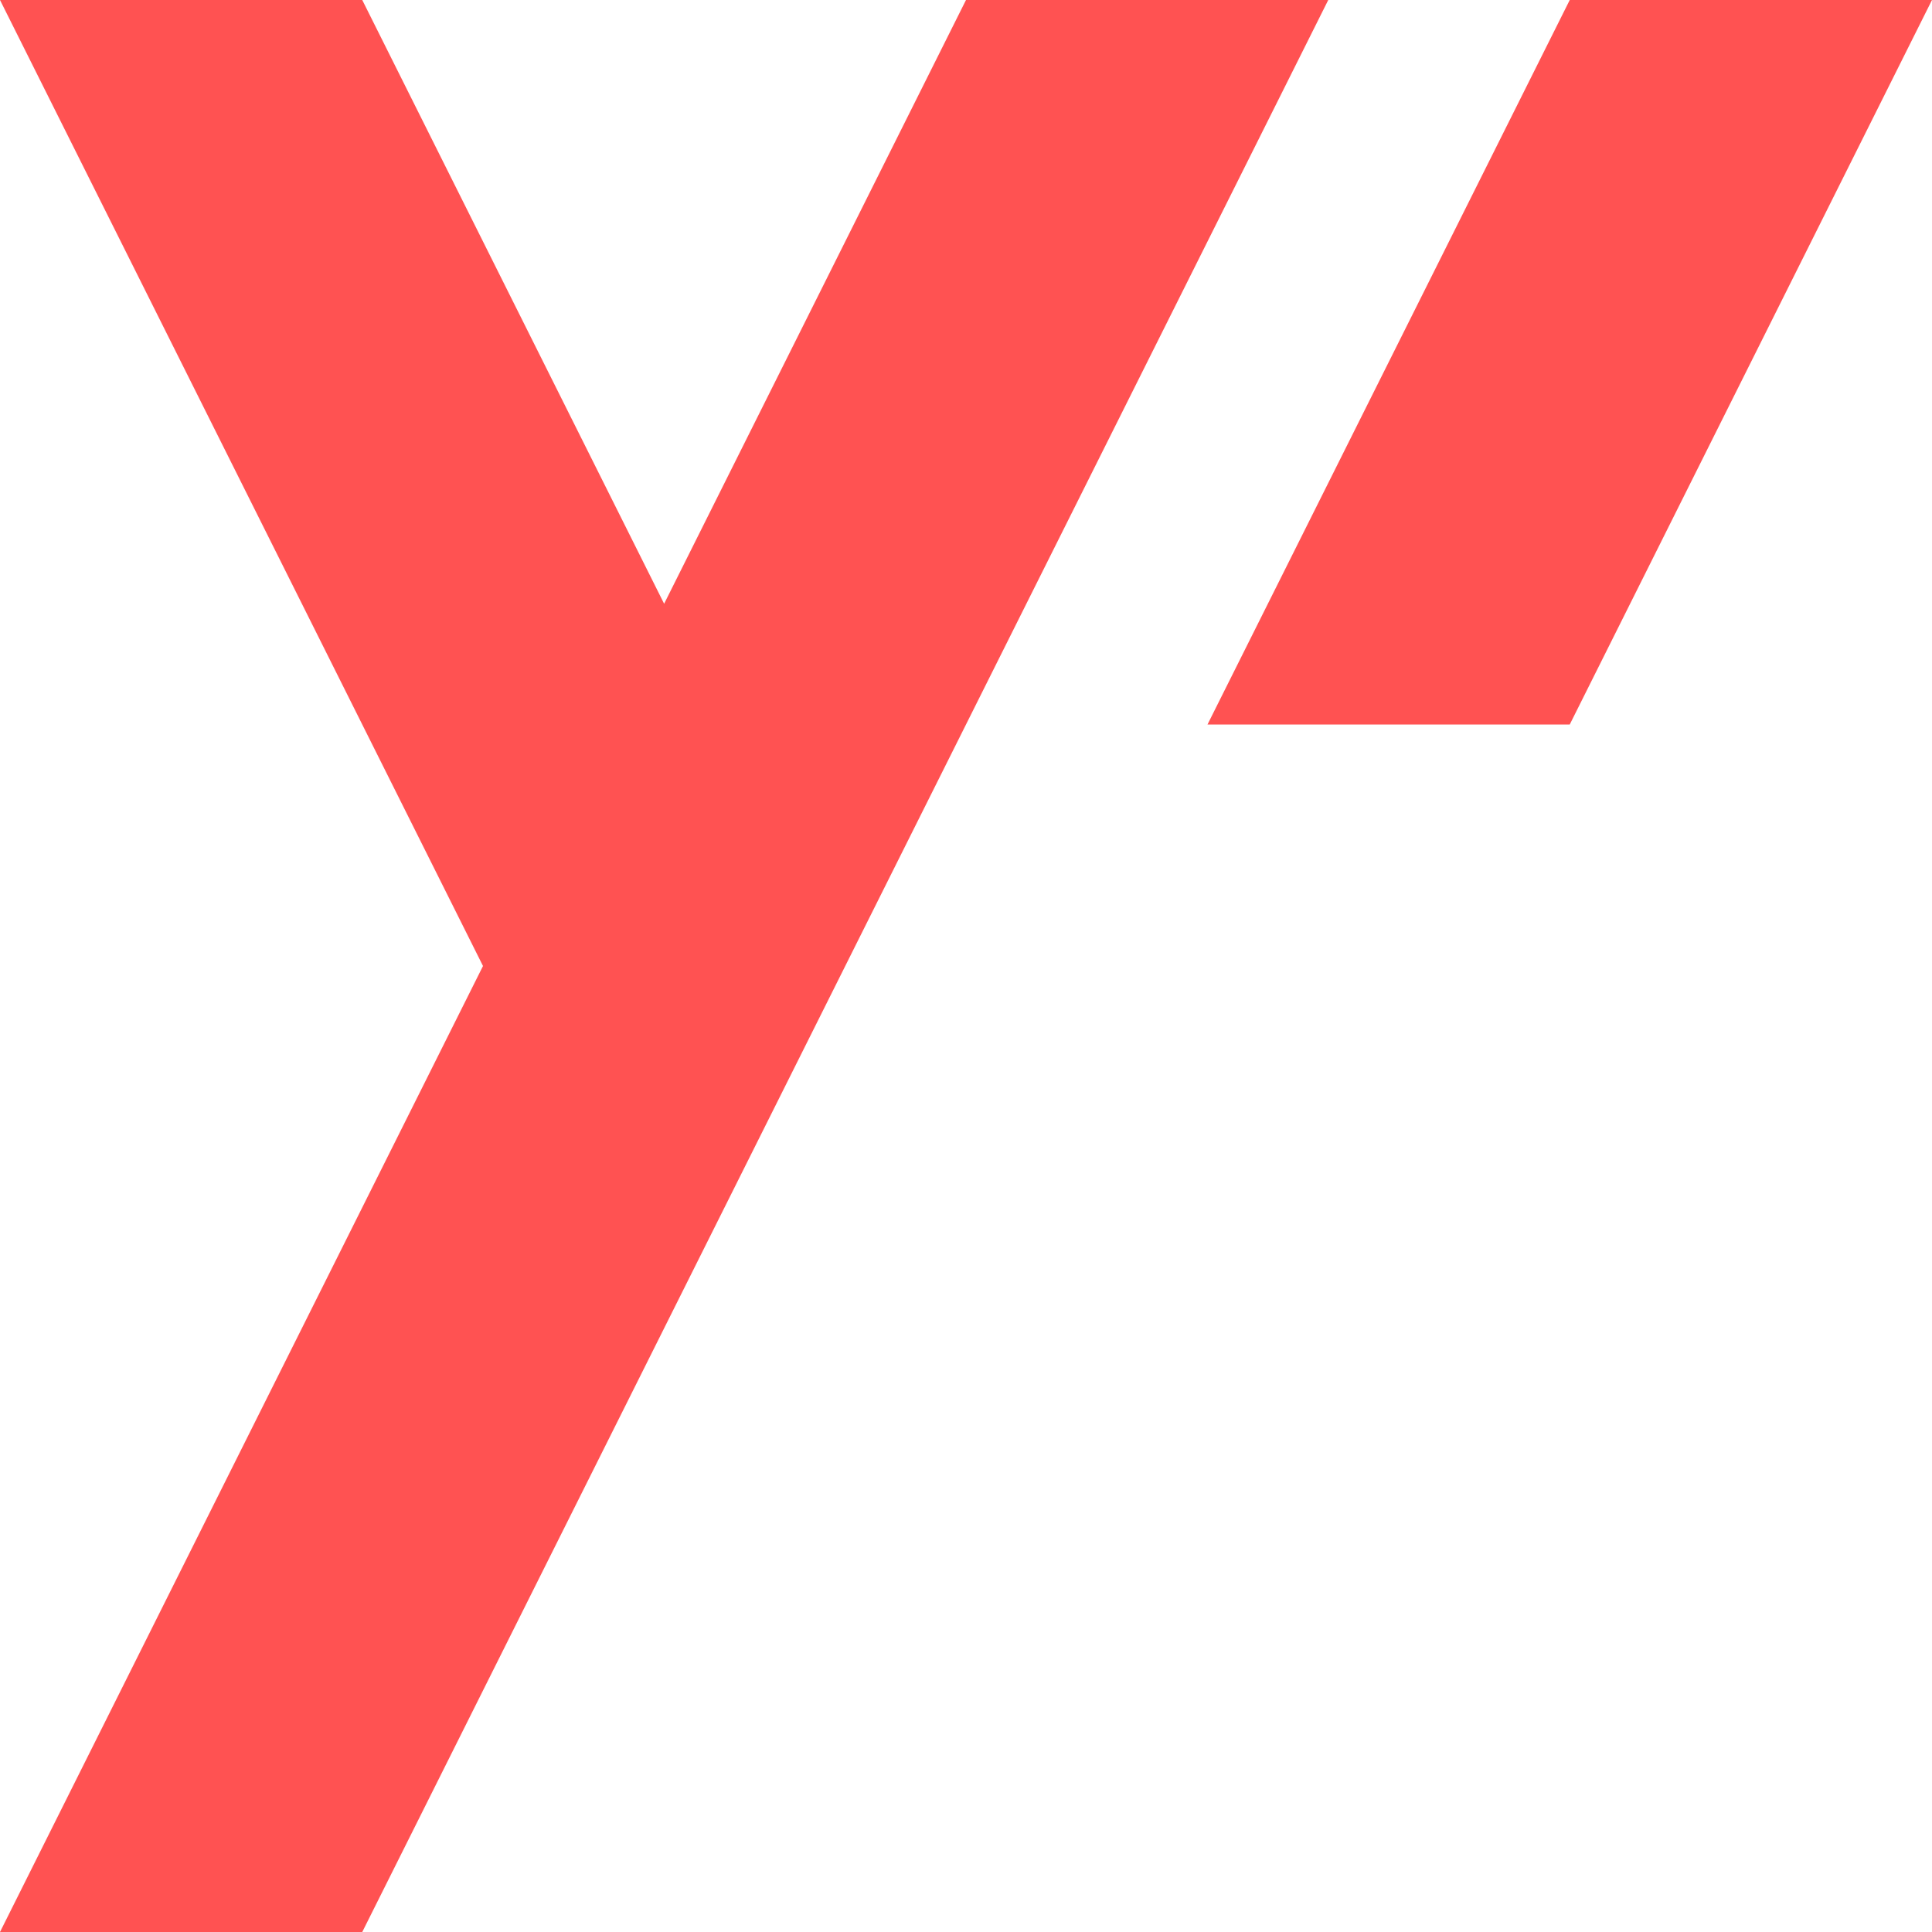 <svg width="16" height="16" viewBox="0 0 16 16" fill="none" xmlns="http://www.w3.org/2000/svg">
<g clip-path="url(#clip0_821_847)">
<path d="M10 6L13 0H16L13 6H10Z" fill="#FF5252"/>
<path d="M3 16H0L4 8L0 0H3L5.5 5L8 0H11L3 16Z" fill="#FF5252"/>
</g>
<defs>
<clipPath id="clip0_821_847">
<rect width="16" height="16" fill="white"/>
</clipPath>
</defs>
</svg>
